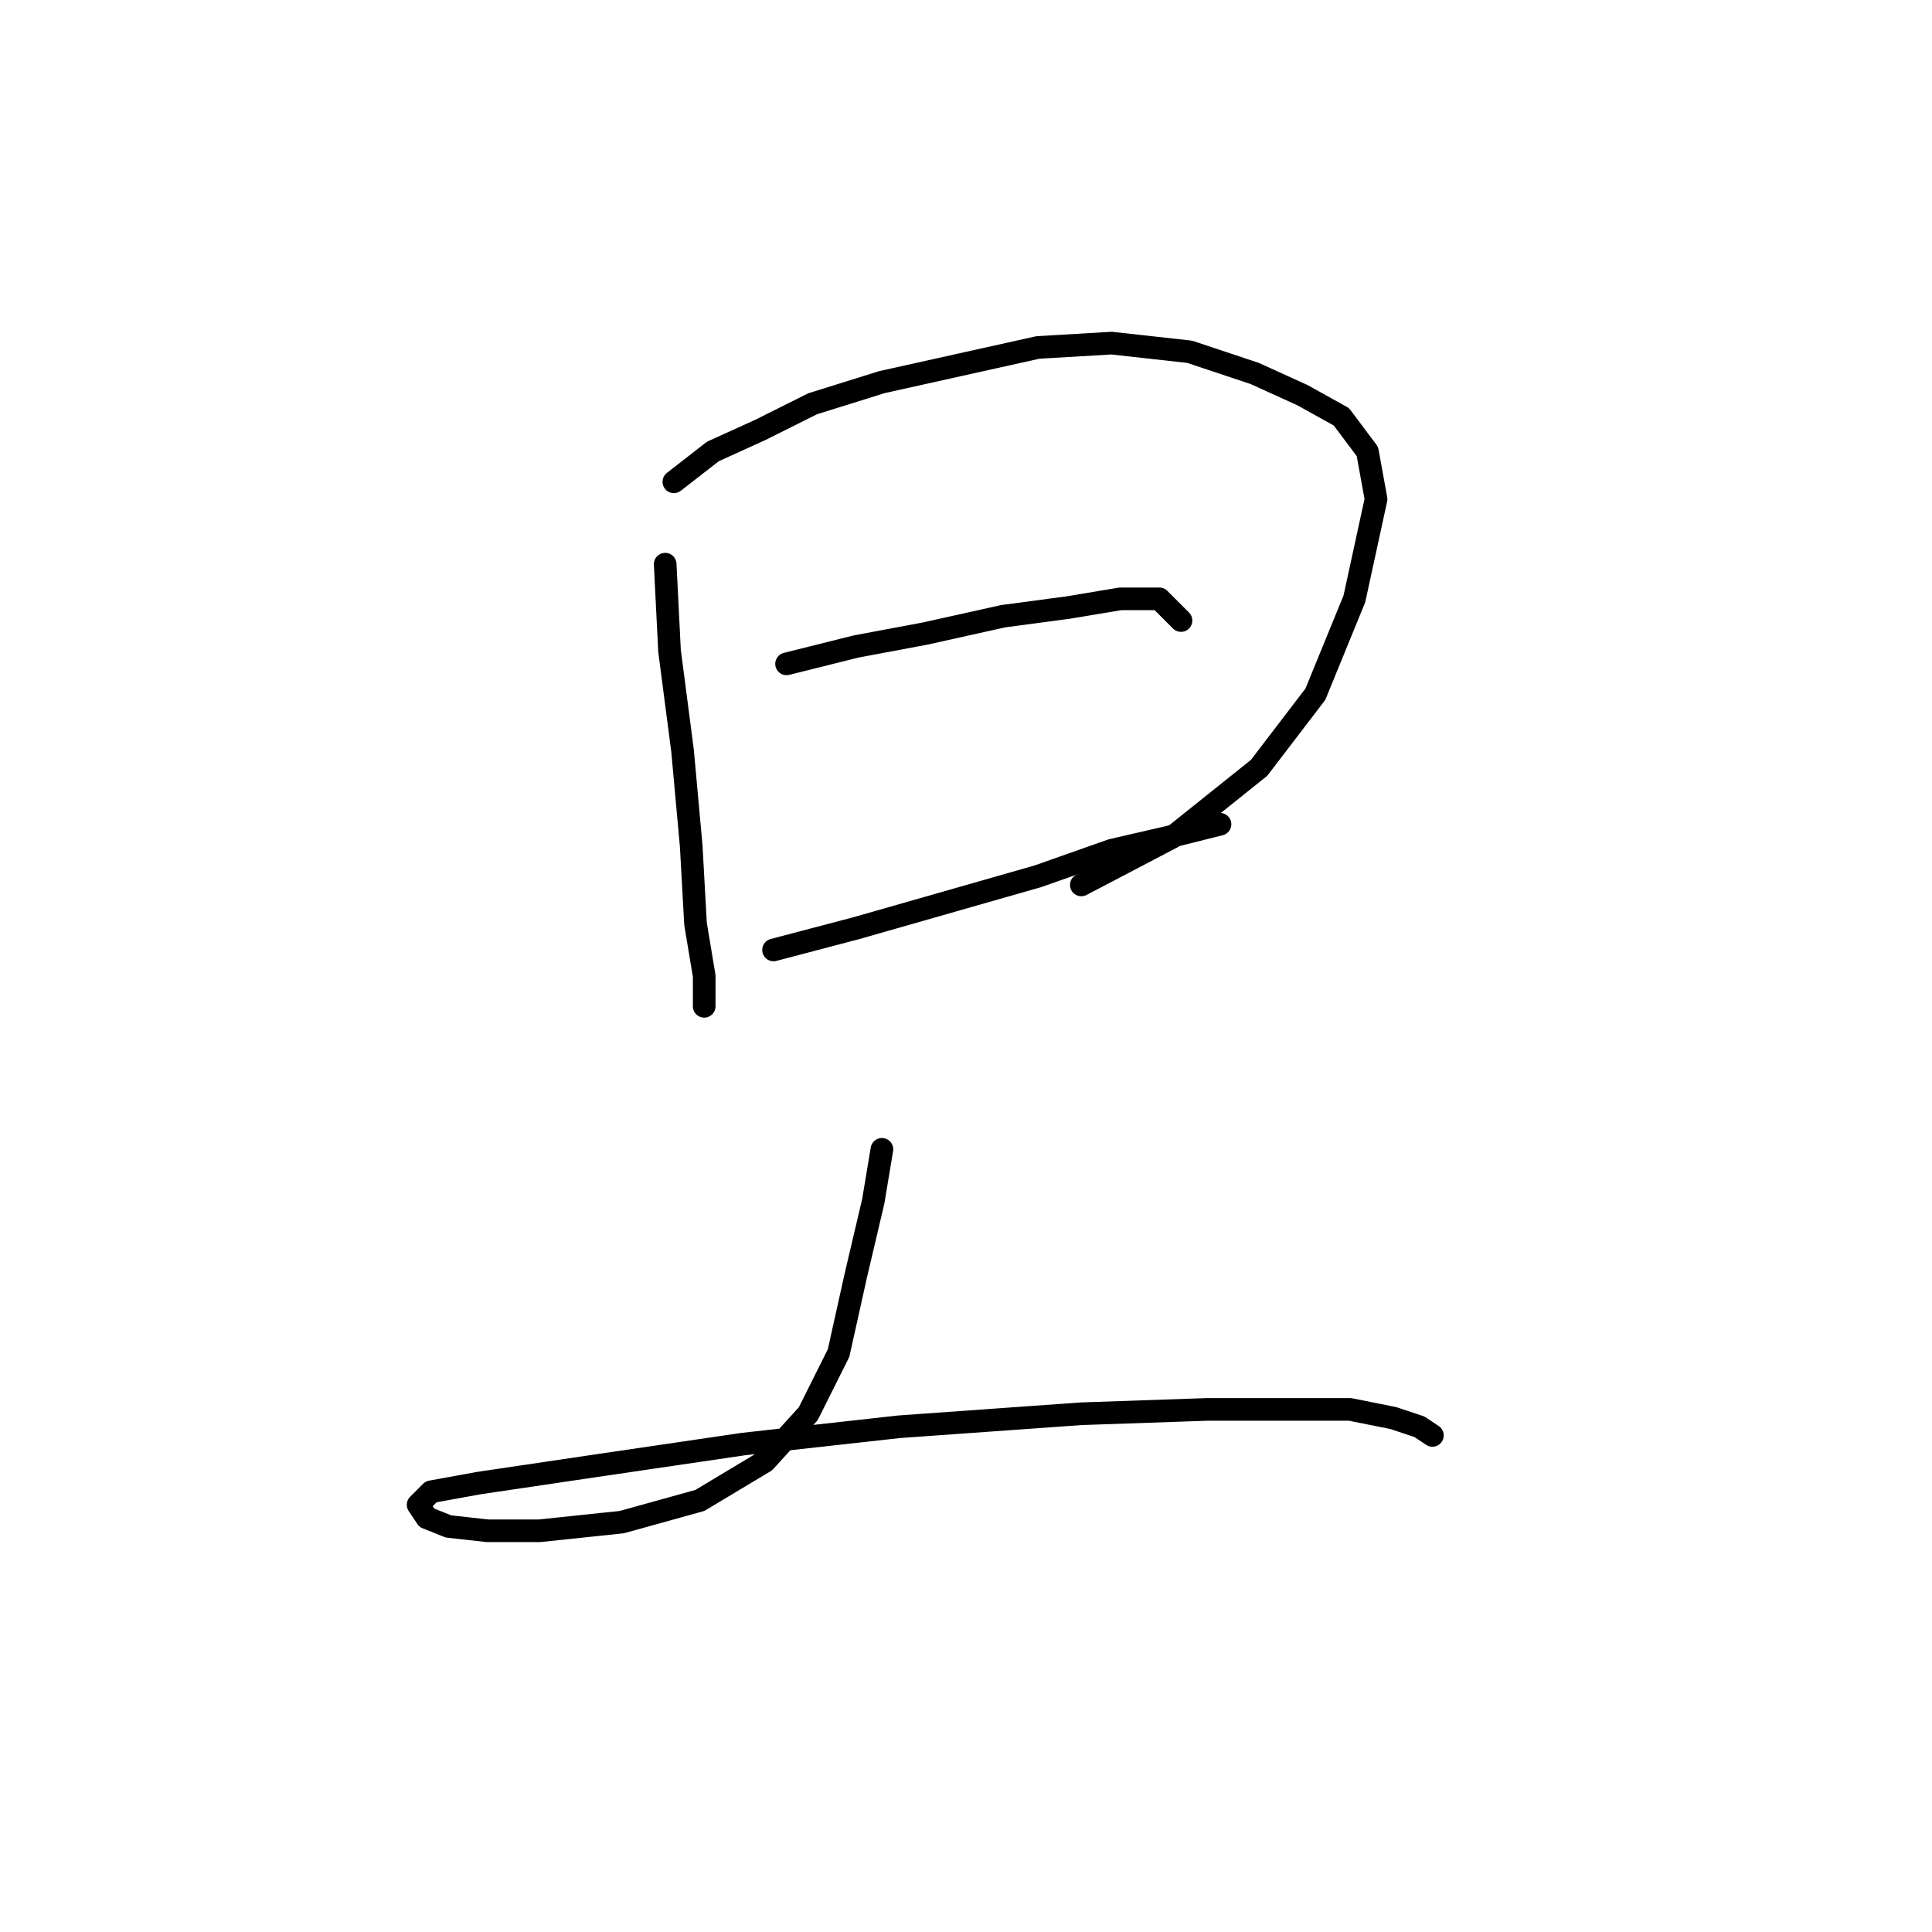 <?xml version="1.0" standalone="no"?>
    <svg width="256" height="256" xmlns="http://www.w3.org/2000/svg" version="1.1">
    <polyline stroke="black" stroke-width="3" stroke-linecap="round" fill="transparent" stroke-linejoin="round" points="88.141 74.756 88.716 86.243 90.439 99.453 91.587 112.089 92.162 122.427 93.31 129.32 93.31 133.34 93.31 133.34 " />
        <polyline stroke="black" stroke-width="3" stroke-linecap="round" fill="transparent" stroke-linejoin="round" points="89.29 63.844 94.459 59.823 100.777 56.952 107.669 53.505 116.859 50.634 127.197 48.336 137.535 46.039 147.299 45.465 157.637 46.613 166.253 49.485 172.57 52.357 177.74 55.229 181.186 59.823 182.334 66.141 179.463 79.351 174.294 91.987 166.827 101.751 155.34 110.94 143.279 117.258 143.279 117.258 " />
        <polyline stroke="black" stroke-width="3" stroke-linecap="round" fill="transparent" stroke-linejoin="round" points="104.223 87.966 113.413 85.669 122.602 83.946 132.94 81.649 141.556 80.5 148.448 79.351 153.617 79.351 156.489 82.223 156.489 82.223 " />
        <polyline stroke="black" stroke-width="3" stroke-linecap="round" fill="transparent" stroke-linejoin="round" points="102.5 125.873 113.413 123.002 125.474 119.556 137.535 116.11 147.299 112.663 154.766 110.94 161.658 109.217 161.658 109.217 " />
        <polyline stroke="black" stroke-width="3" stroke-linecap="round" fill="transparent" stroke-linejoin="round" points="116.859 152.294 115.71 159.186 113.413 168.95 111.115 179.288 107.095 187.329 101.351 193.647 92.736 198.816 82.398 201.688 71.485 202.836 64.593 202.836 59.424 202.262 56.552 201.113 55.403 199.39 57.126 197.667 63.444 196.518 78.952 194.221 98.479 191.349 119.156 189.052 143.279 187.329 159.935 186.754 171.996 186.754 178.888 186.754 184.632 187.903 188.078 189.052 189.801 190.201 189.801 190.201 " />
        </svg>